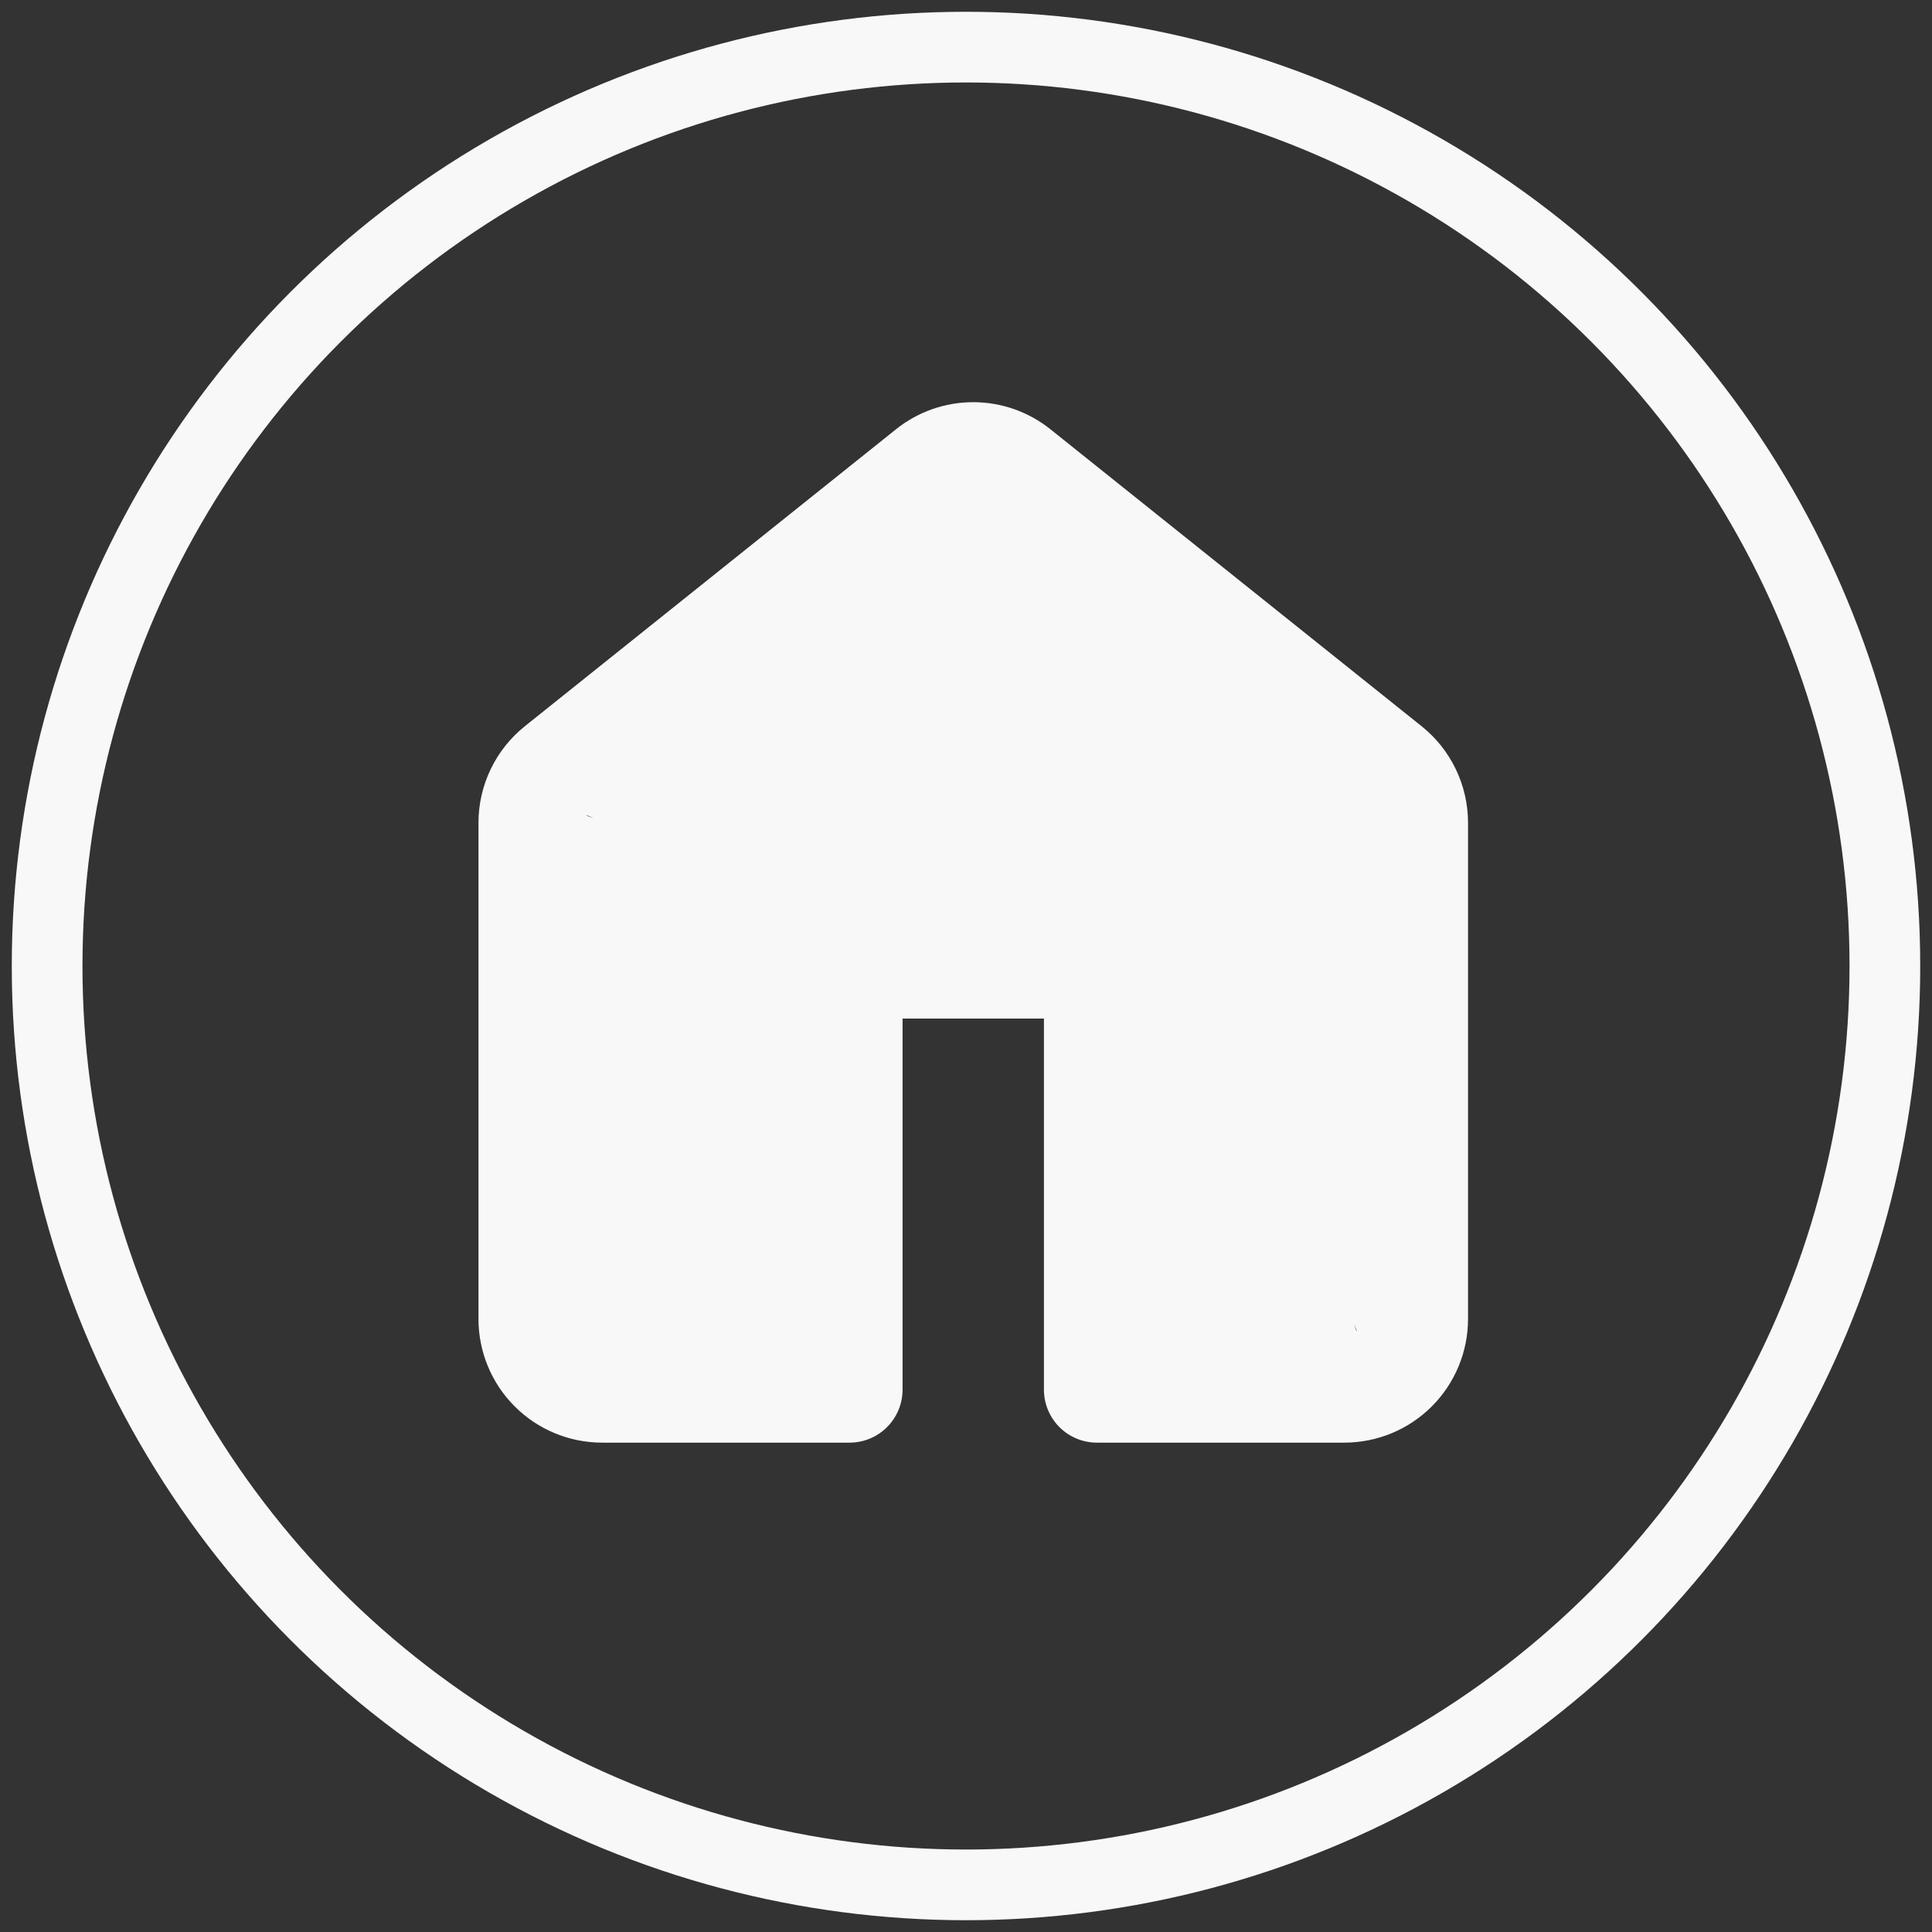 <svg width="41" height="41" viewBox="0 0 41 41" fill="none" xmlns="http://www.w3.org/2000/svg">
<rect x="0" y="0" width="41" height="41" fill="#333333" stroke="none"/>
<circle cx="20.5" cy="20.5" r="19.5" stroke="#F8F8F8" stroke-width="1.5"/>
<path d="M19.013 9.111C19.478 8.738 20.057 8.535 20.653 8.535C21.249 8.535 21.828 8.738 22.293 9.111L30.168 15.411C30.791 15.909 31.154 16.664 31.154 17.462V27.99C31.154 28.686 30.877 29.354 30.385 29.846C29.893 30.339 29.225 30.615 28.529 30.615H23.279C22.98 30.615 22.694 30.497 22.483 30.286C22.272 30.075 22.154 29.788 22.154 29.49V21.615H19.154V29.49C19.154 29.788 19.035 30.075 18.824 30.286C18.613 30.497 18.327 30.615 18.029 30.615H12.779C12.083 30.615 11.415 30.339 10.923 29.846C10.43 29.354 10.154 28.686 10.154 27.99V17.46C10.154 16.664 10.517 15.909 11.139 15.411L19.013 9.111ZM20.888 10.868C20.821 10.815 20.739 10.786 20.654 10.786C20.569 10.786 21.182 18.677 21.115 18.73L18.692 20.461C18.648 20.497 12.465 17.248 12.441 17.299C12.416 17.349 17.884 19.136 17.885 19.192L15.923 27.846L12.404 27.99C12.404 28.197 16.697 20.674 16.904 20.674V28.365V20.49C16.904 20.192 17.022 19.906 17.233 19.695C17.444 19.484 17.73 19.365 18.029 19.365L20.653 10.588C20.951 10.588 29.957 17.251 30.168 17.462C30.379 17.673 24.404 20.192 24.404 20.49V28.365L23.769 11.692C23.869 11.692 28.724 28.326 28.794 28.255C28.864 28.185 20.077 9.946 20.077 9.846L28.904 17.46C28.904 17.404 28.891 17.349 28.867 17.298C28.842 17.247 28.807 17.203 28.763 17.168L20.888 10.868Z" fill="#F8F8F8"/>
</svg>
